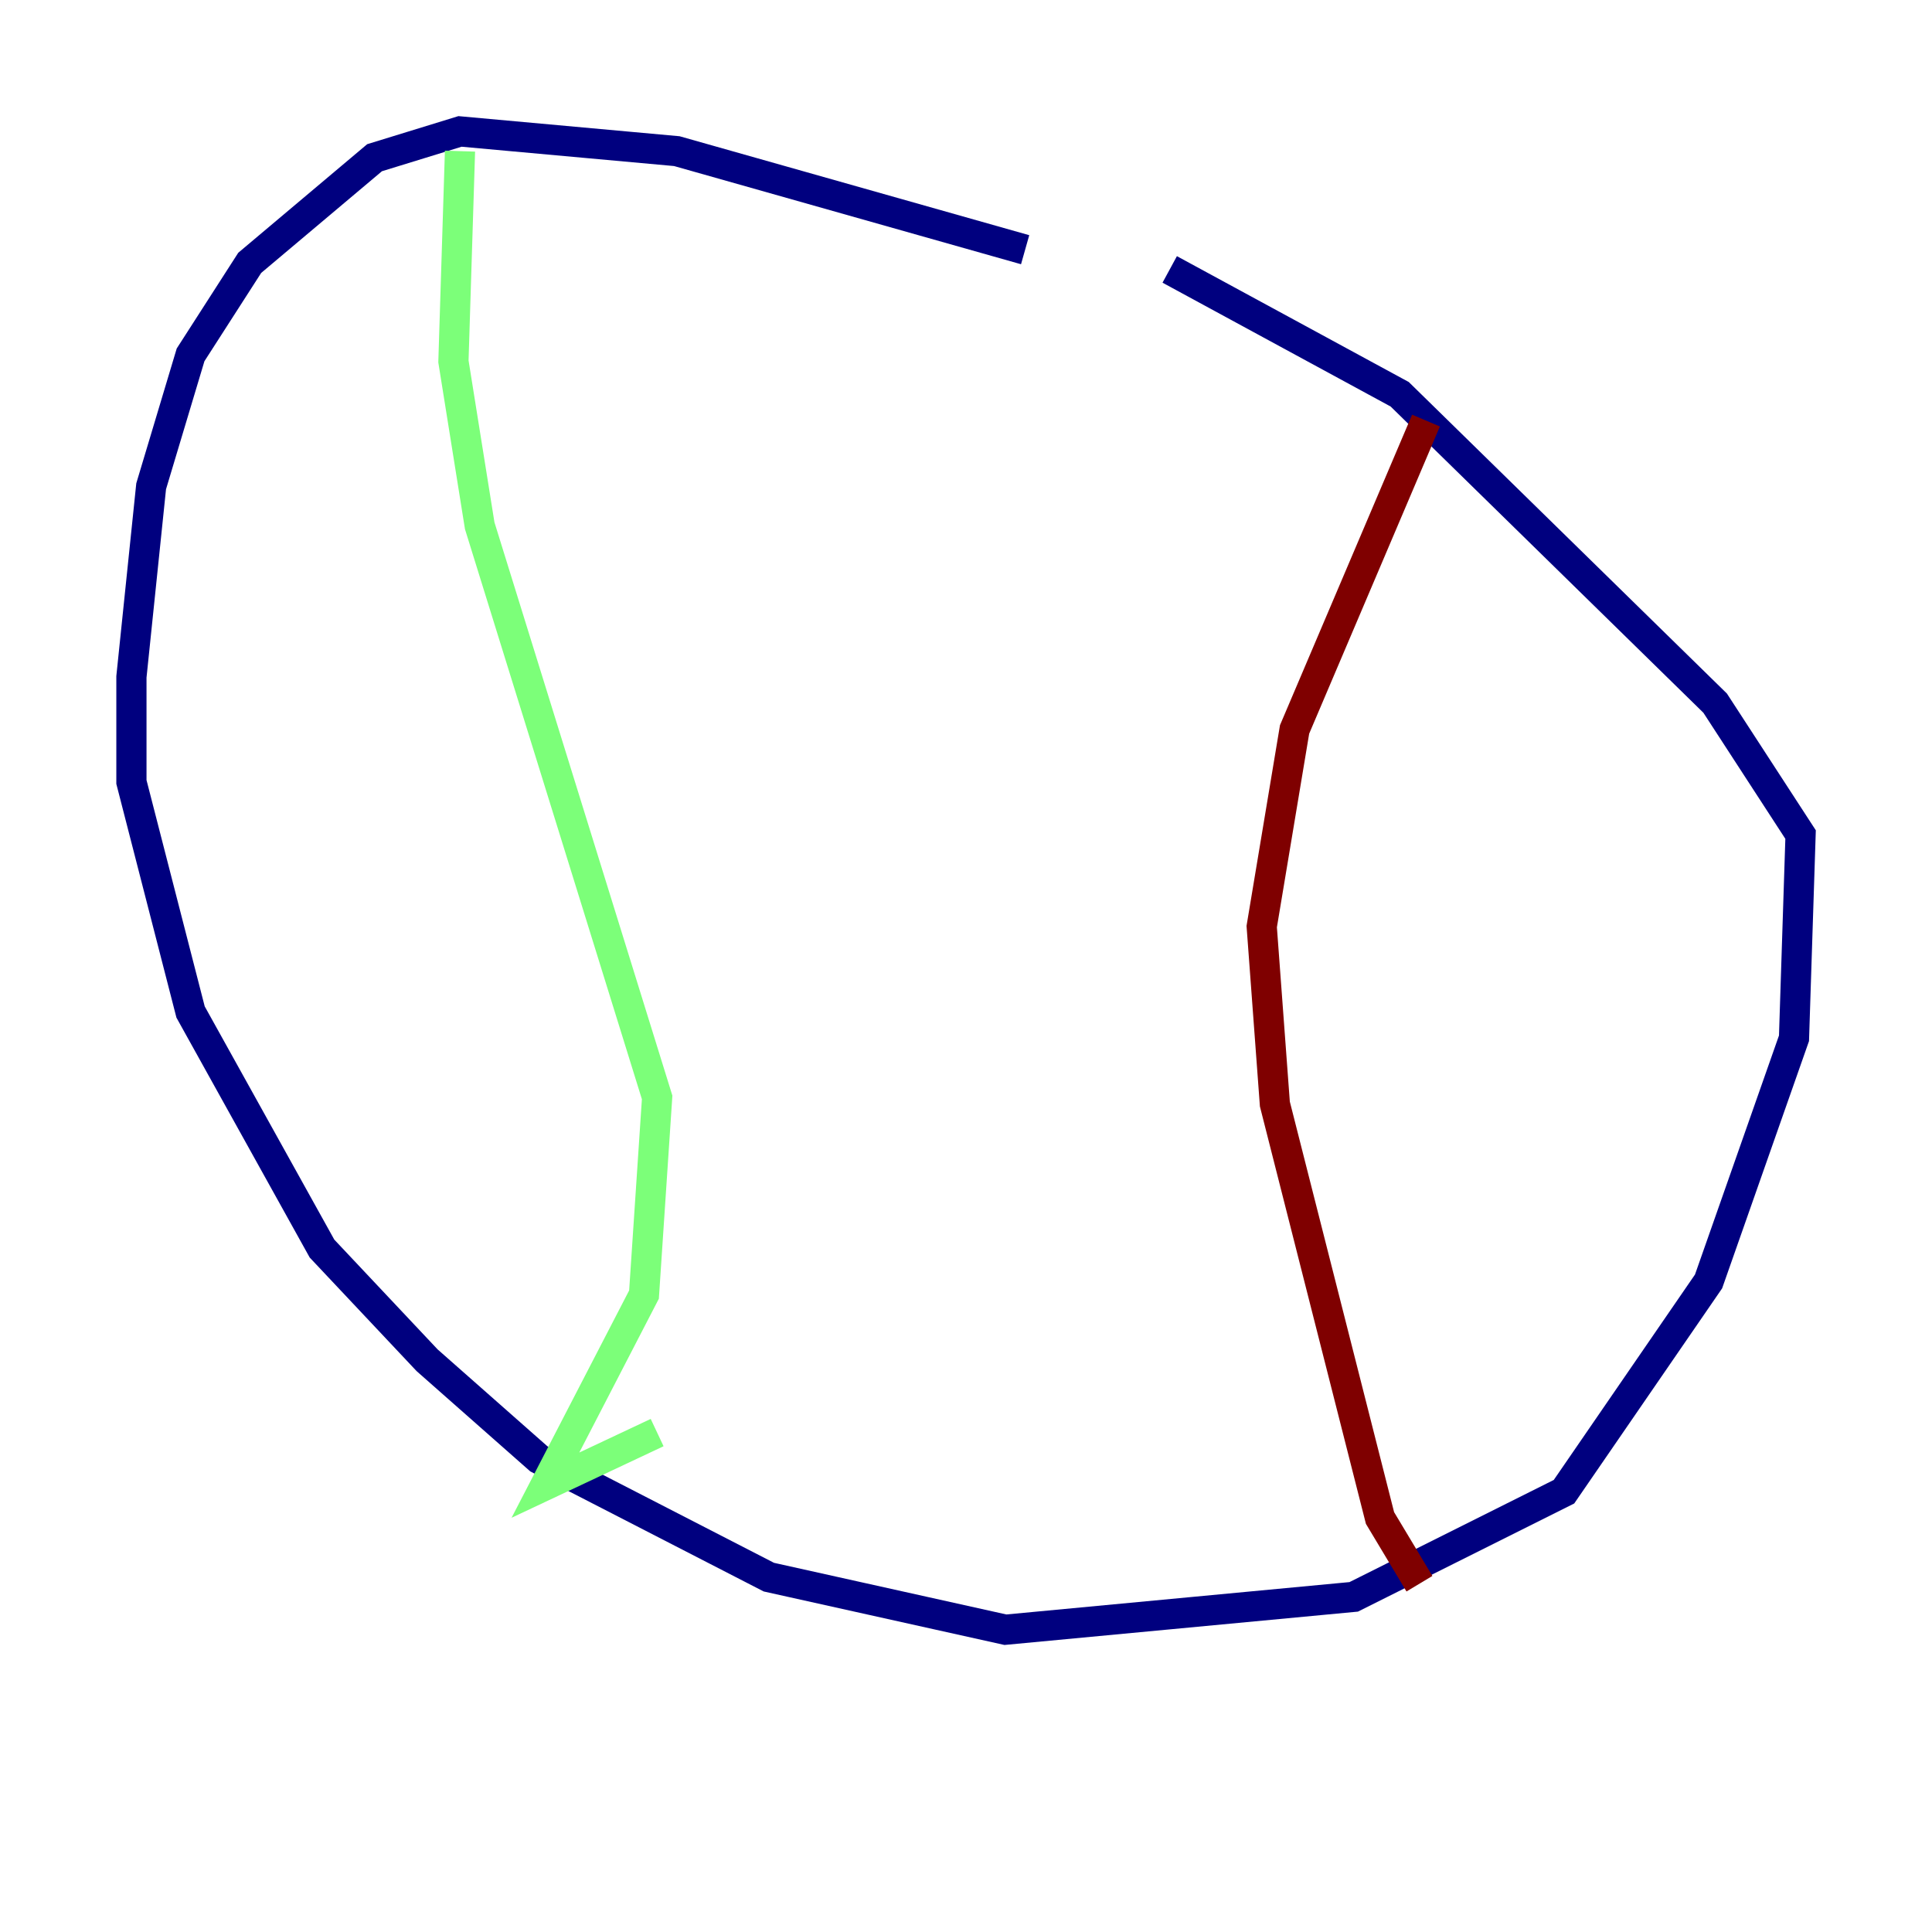 <?xml version="1.0" encoding="utf-8" ?>
<svg baseProfile="tiny" height="128" version="1.2" viewBox="0,0,128,128" width="128" xmlns="http://www.w3.org/2000/svg" xmlns:ev="http://www.w3.org/2001/xml-events" xmlns:xlink="http://www.w3.org/1999/xlink"><defs /><polyline fill="none" points="67.918,16.544 44.843,10.014 30.476,8.707 24.816,10.449 16.544,17.415 12.626,23.51 10.014,32.218 8.707,44.843 8.707,51.809 12.626,67.048 21.333,82.721 28.299,90.122 35.701,96.653 50.939,104.49 66.612,107.973 89.687,105.796 103.619,98.83 113.197,84.898 118.857,68.789 119.293,55.292 113.633,46.585 92.735,26.122 77.497,17.85" stroke="#00007f" stroke-width="2" /><polyline fill="none" points="30.476,10.014 30.041,23.946 31.782,34.83 43.537,72.707 42.667,85.769 36.136,98.395 43.537,94.912" stroke="#7cff79" stroke-width="2" /><polyline fill="none" points="94.476,27.864 85.769,48.327 83.592,61.388 84.463,73.143 91.429,100.571 94.041,104.925" stroke="#7f0000" stroke-width="2" /></svg>